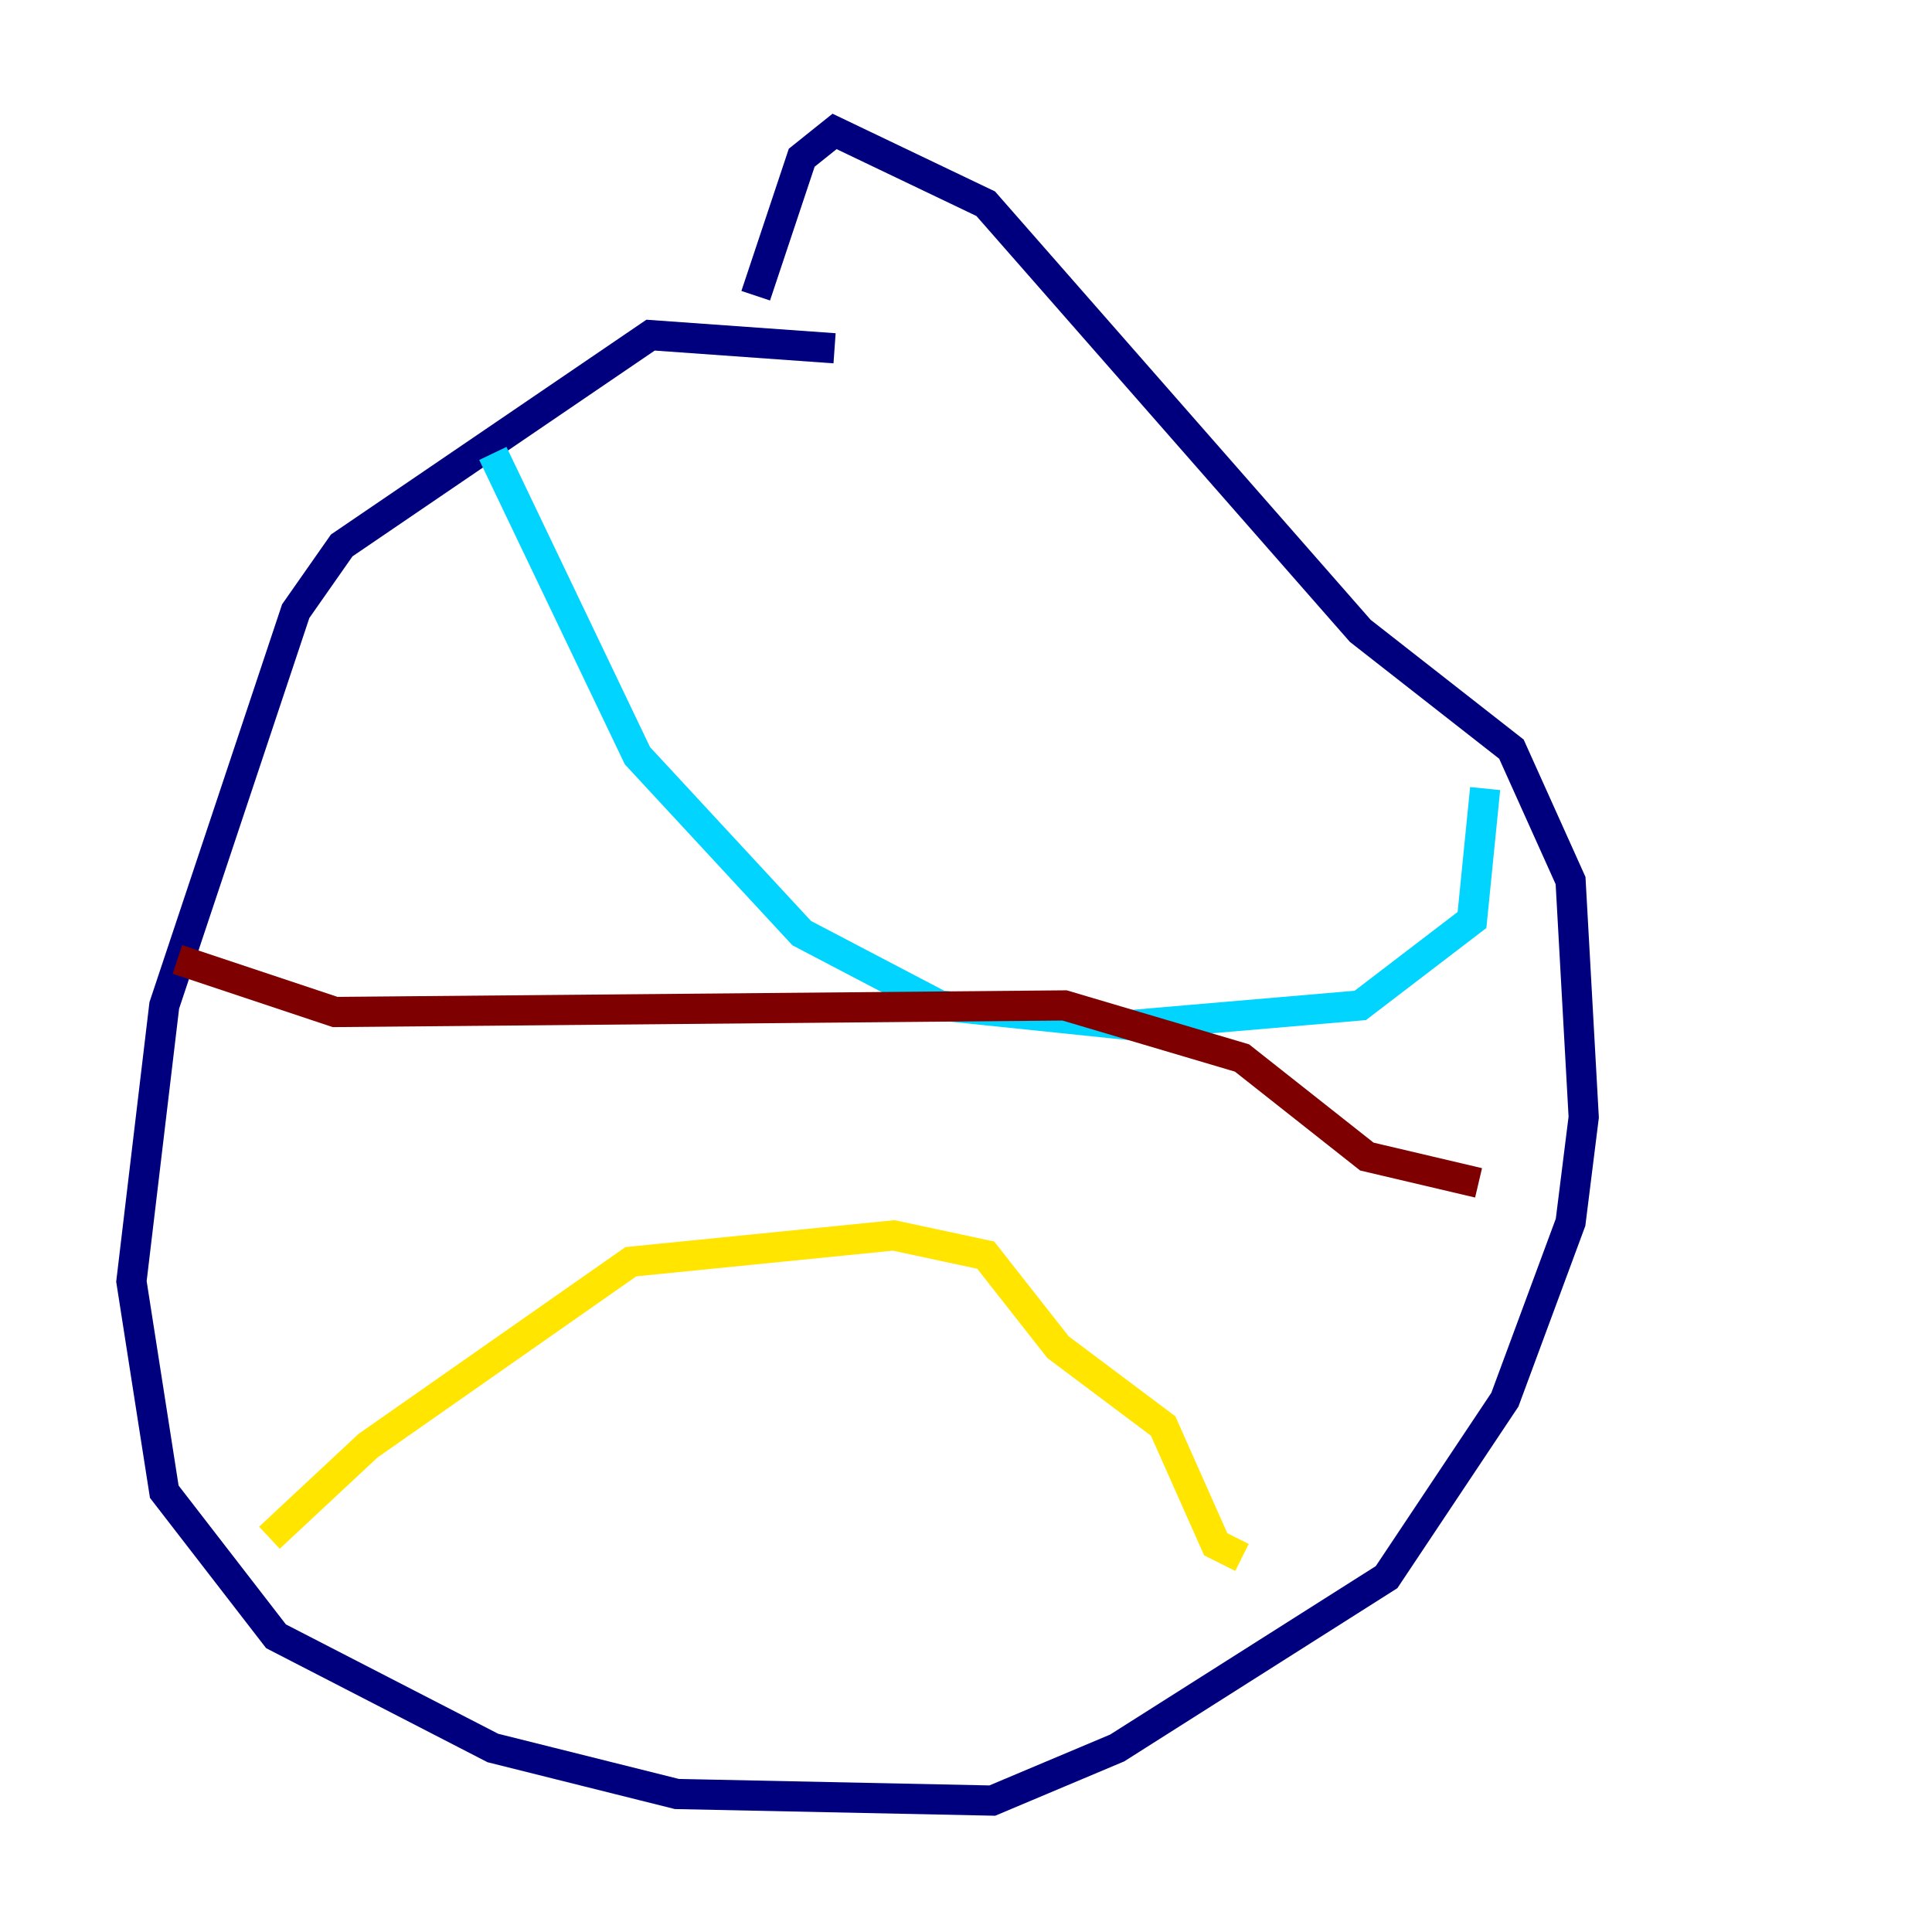 <?xml version="1.0" encoding="utf-8" ?>
<svg baseProfile="tiny" height="128" version="1.2" viewBox="0,0,128,128" width="128" xmlns="http://www.w3.org/2000/svg" xmlns:ev="http://www.w3.org/2001/xml-events" xmlns:xlink="http://www.w3.org/1999/xlink"><defs /><polyline fill="none" points="55.292,23.075 43.102,22.204 22.64,36.136 19.592,40.49 10.884,66.612 8.707,84.898 10.884,98.83 18.286,108.408 32.653,115.809 44.843,118.857 65.742,119.293 74.014,115.809 91.864,104.49 99.701,92.735 104.054,80.98 104.925,74.014 104.054,58.34 100.136,49.633 90.122,41.796 65.306,13.497 55.292,8.707 53.116,10.449 50.068,19.592" stroke="#00007f" stroke-width="2" /><polyline fill="none" points="32.653,30.041 42.231,50.068 53.116,61.823 62.258,66.612 74.884,67.918 90.122,66.612 97.524,60.952 98.395,52.245" stroke="#00d4ff" stroke-width="2" /><polyline fill="none" points="17.85,101.878 24.381,95.782 41.796,83.592 59.211,81.85 65.306,83.156 70.095,89.252 77.061,94.476 80.544,102.313 82.286,103.184" stroke="#ffe500" stroke-width="2" /><polyline fill="none" points="11.755,63.565 22.204,67.048 70.531,66.612 82.286,70.095 90.558,76.626 97.959,78.367" stroke="#7f0000" stroke-width="2" /></svg>